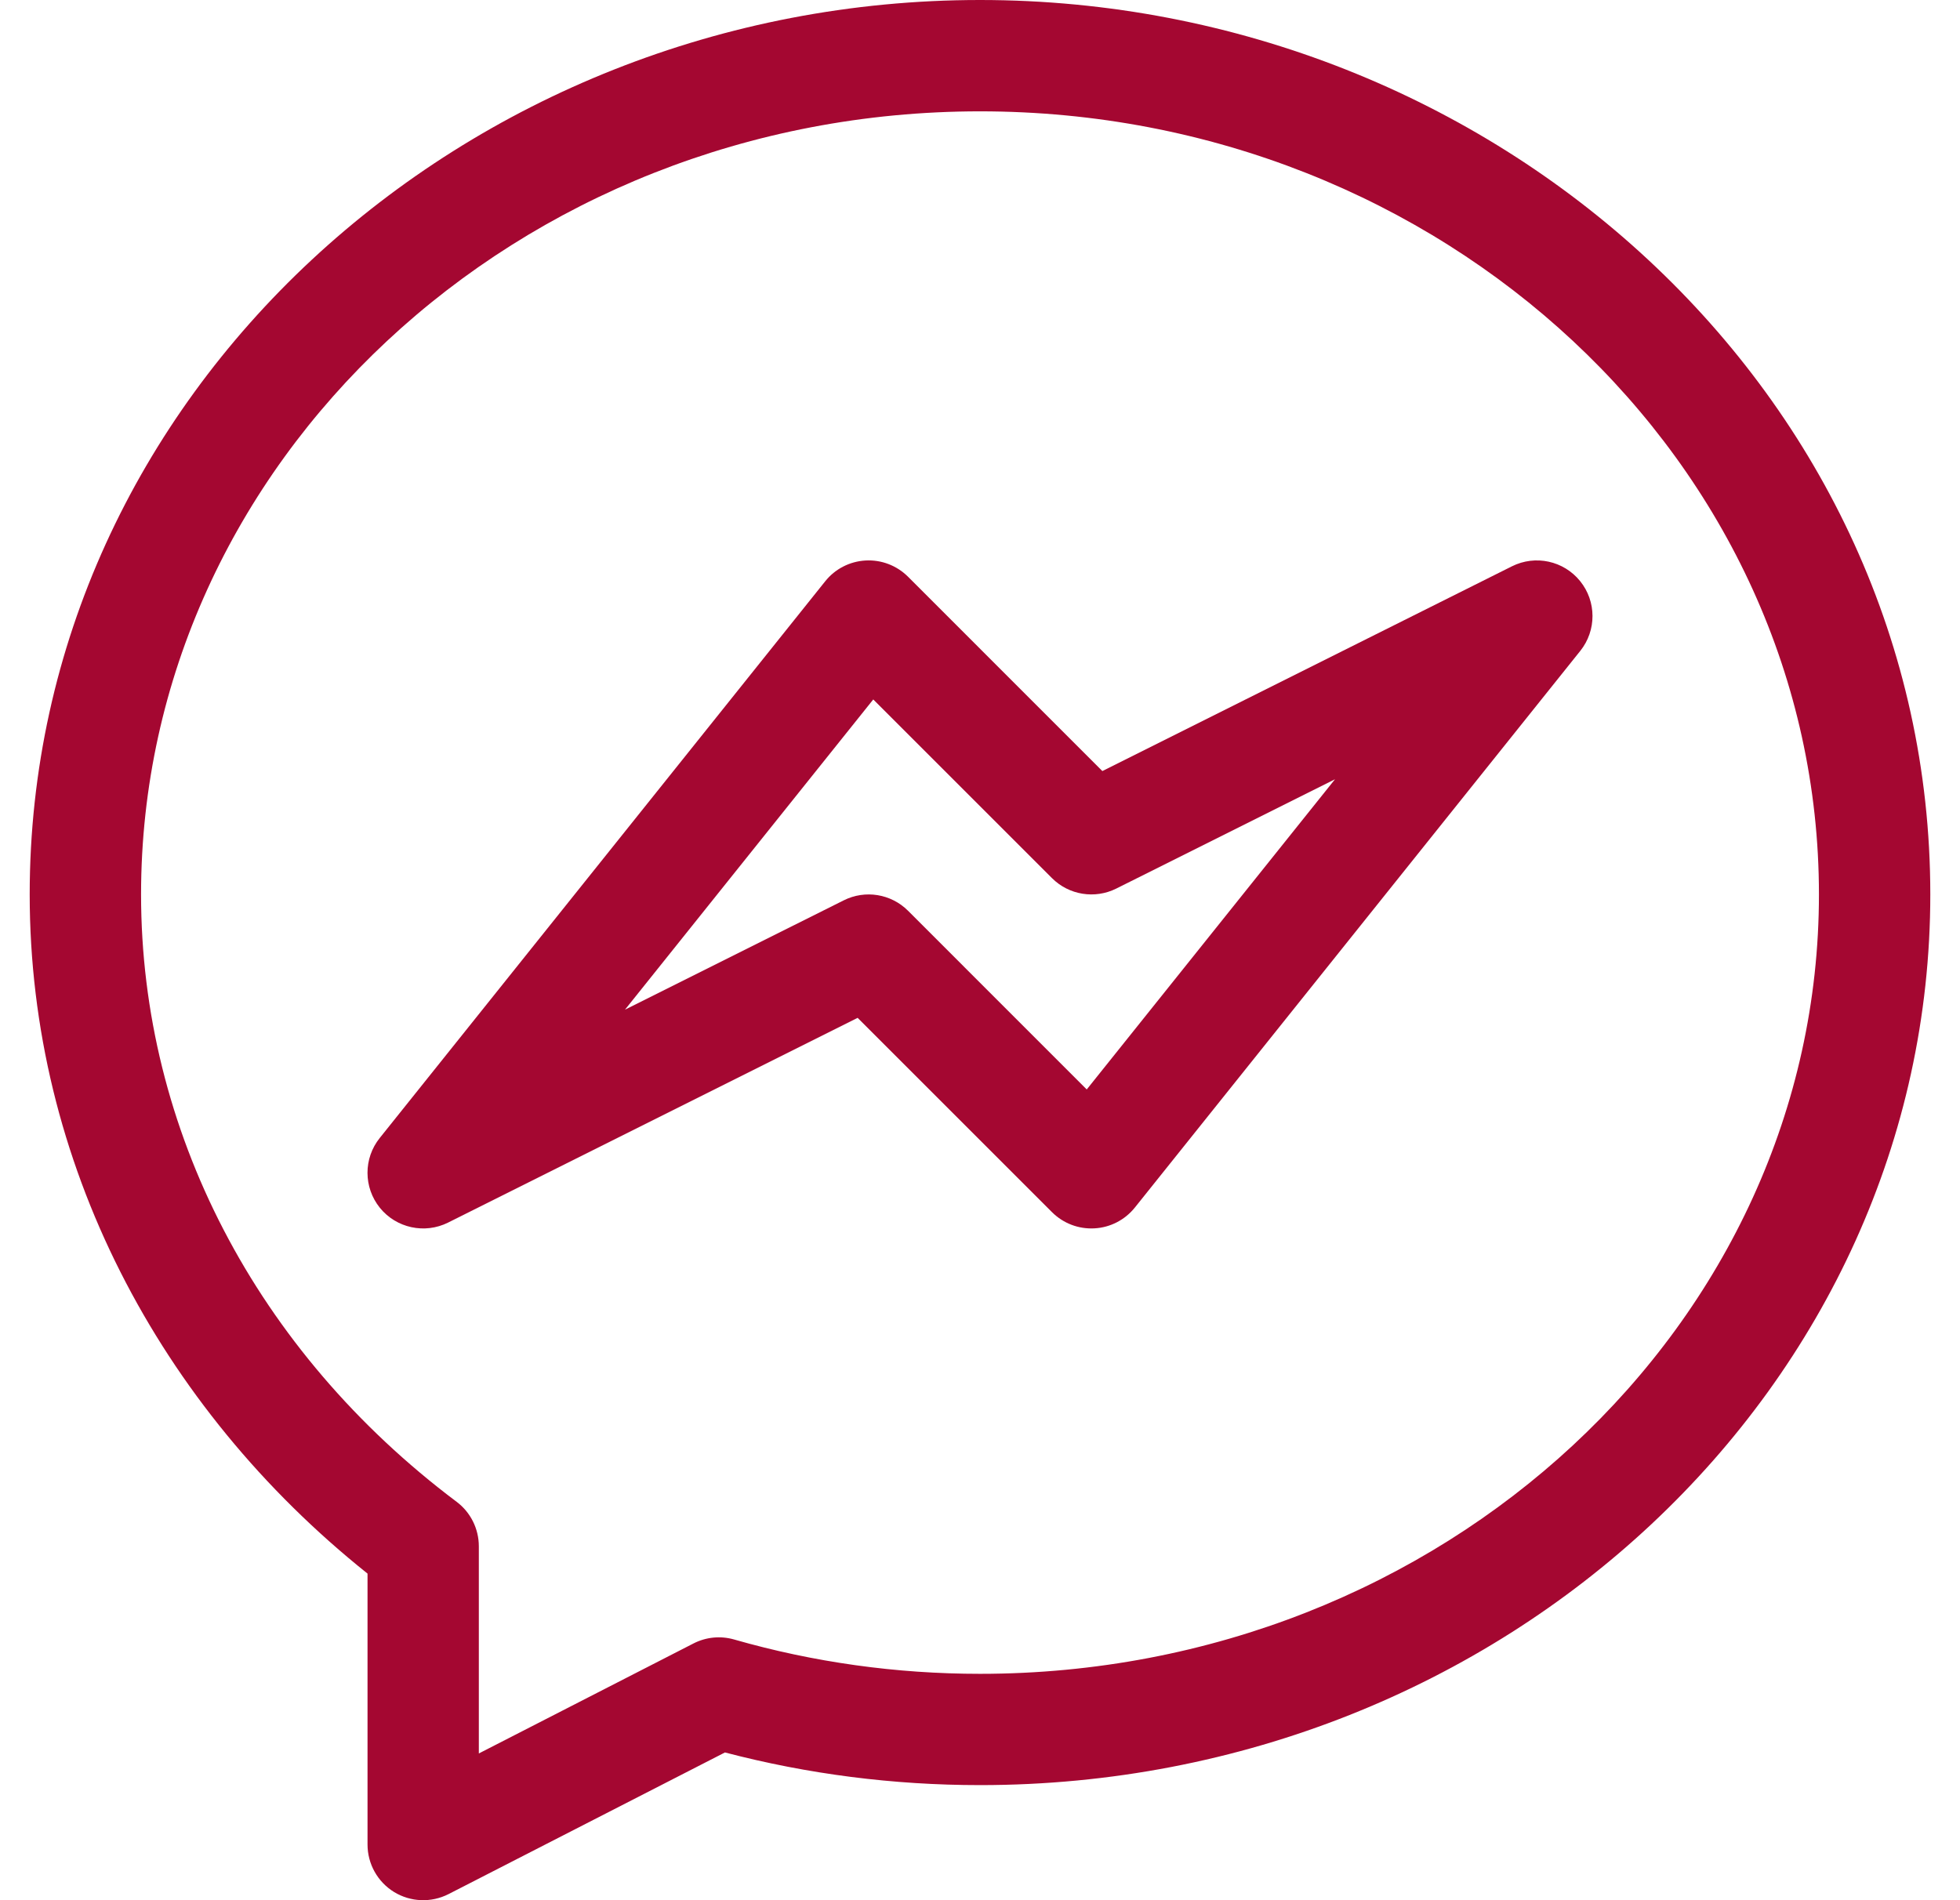 <svg width="33" height="32" viewBox="0 0 33 32" fill="none" xmlns="http://www.w3.org/2000/svg">
<g clip-path="url(#clip0_501_1245)">
<path d="M16.5 0C7.826 0 0.5 6.651 0.5 15.062C0.5 19.57 2.675 23.693 6.188 26.5V31.062C6.188 31.389 6.357 31.692 6.636 31.863C6.912 32.031 7.259 32.047 7.553 31.897L12.206 29.512C13.598 29.877 15.041 30.062 16.5 30.062C25.323 30.062 32.5 23.334 32.5 15.062C32.5 6.647 25.169 0 16.5 0ZM16.5 28.188C15.089 28.188 13.697 27.993 12.361 27.61C12.132 27.544 11.887 27.568 11.675 27.677L8.062 29.529V26.041C8.062 25.746 7.924 25.468 7.688 25.291C4.312 22.754 2.375 19.025 2.375 15.062C2.375 7.791 8.711 1.875 16.5 1.875C24.289 1.875 30.625 7.791 30.625 15.062C30.625 22.3 24.289 28.188 16.5 28.188Z" fill="#A40731"/>
<path d="M25.456 9.537L18.56 12.985L15.288 9.712C15.099 9.524 14.84 9.424 14.573 9.439C14.307 9.454 14.059 9.581 13.893 9.79L6.393 19.165C6.118 19.508 6.119 19.997 6.396 20.34C6.673 20.682 7.151 20.785 7.544 20.589L14.44 17.141L17.712 20.413C17.901 20.602 18.16 20.701 18.427 20.686C18.693 20.672 18.94 20.544 19.107 20.336L26.607 10.961C26.882 10.617 26.881 10.128 26.604 9.786C26.327 9.443 25.85 9.34 25.456 9.537ZM18.297 18.347L15.288 15.337C15.002 15.052 14.567 14.981 14.206 15.162L10.523 17.003L14.703 11.779L17.712 14.788C17.997 15.073 18.433 15.144 18.794 14.964L22.477 13.123L18.297 18.347Z" fill="#A40731"/>
</g>
<defs>
<clipPath id="clip0_501_1245">
<rect width="32" height="32" fill="#A40731" transform="translate(0.5)"/>
</clipPath>
</defs>
</svg>

